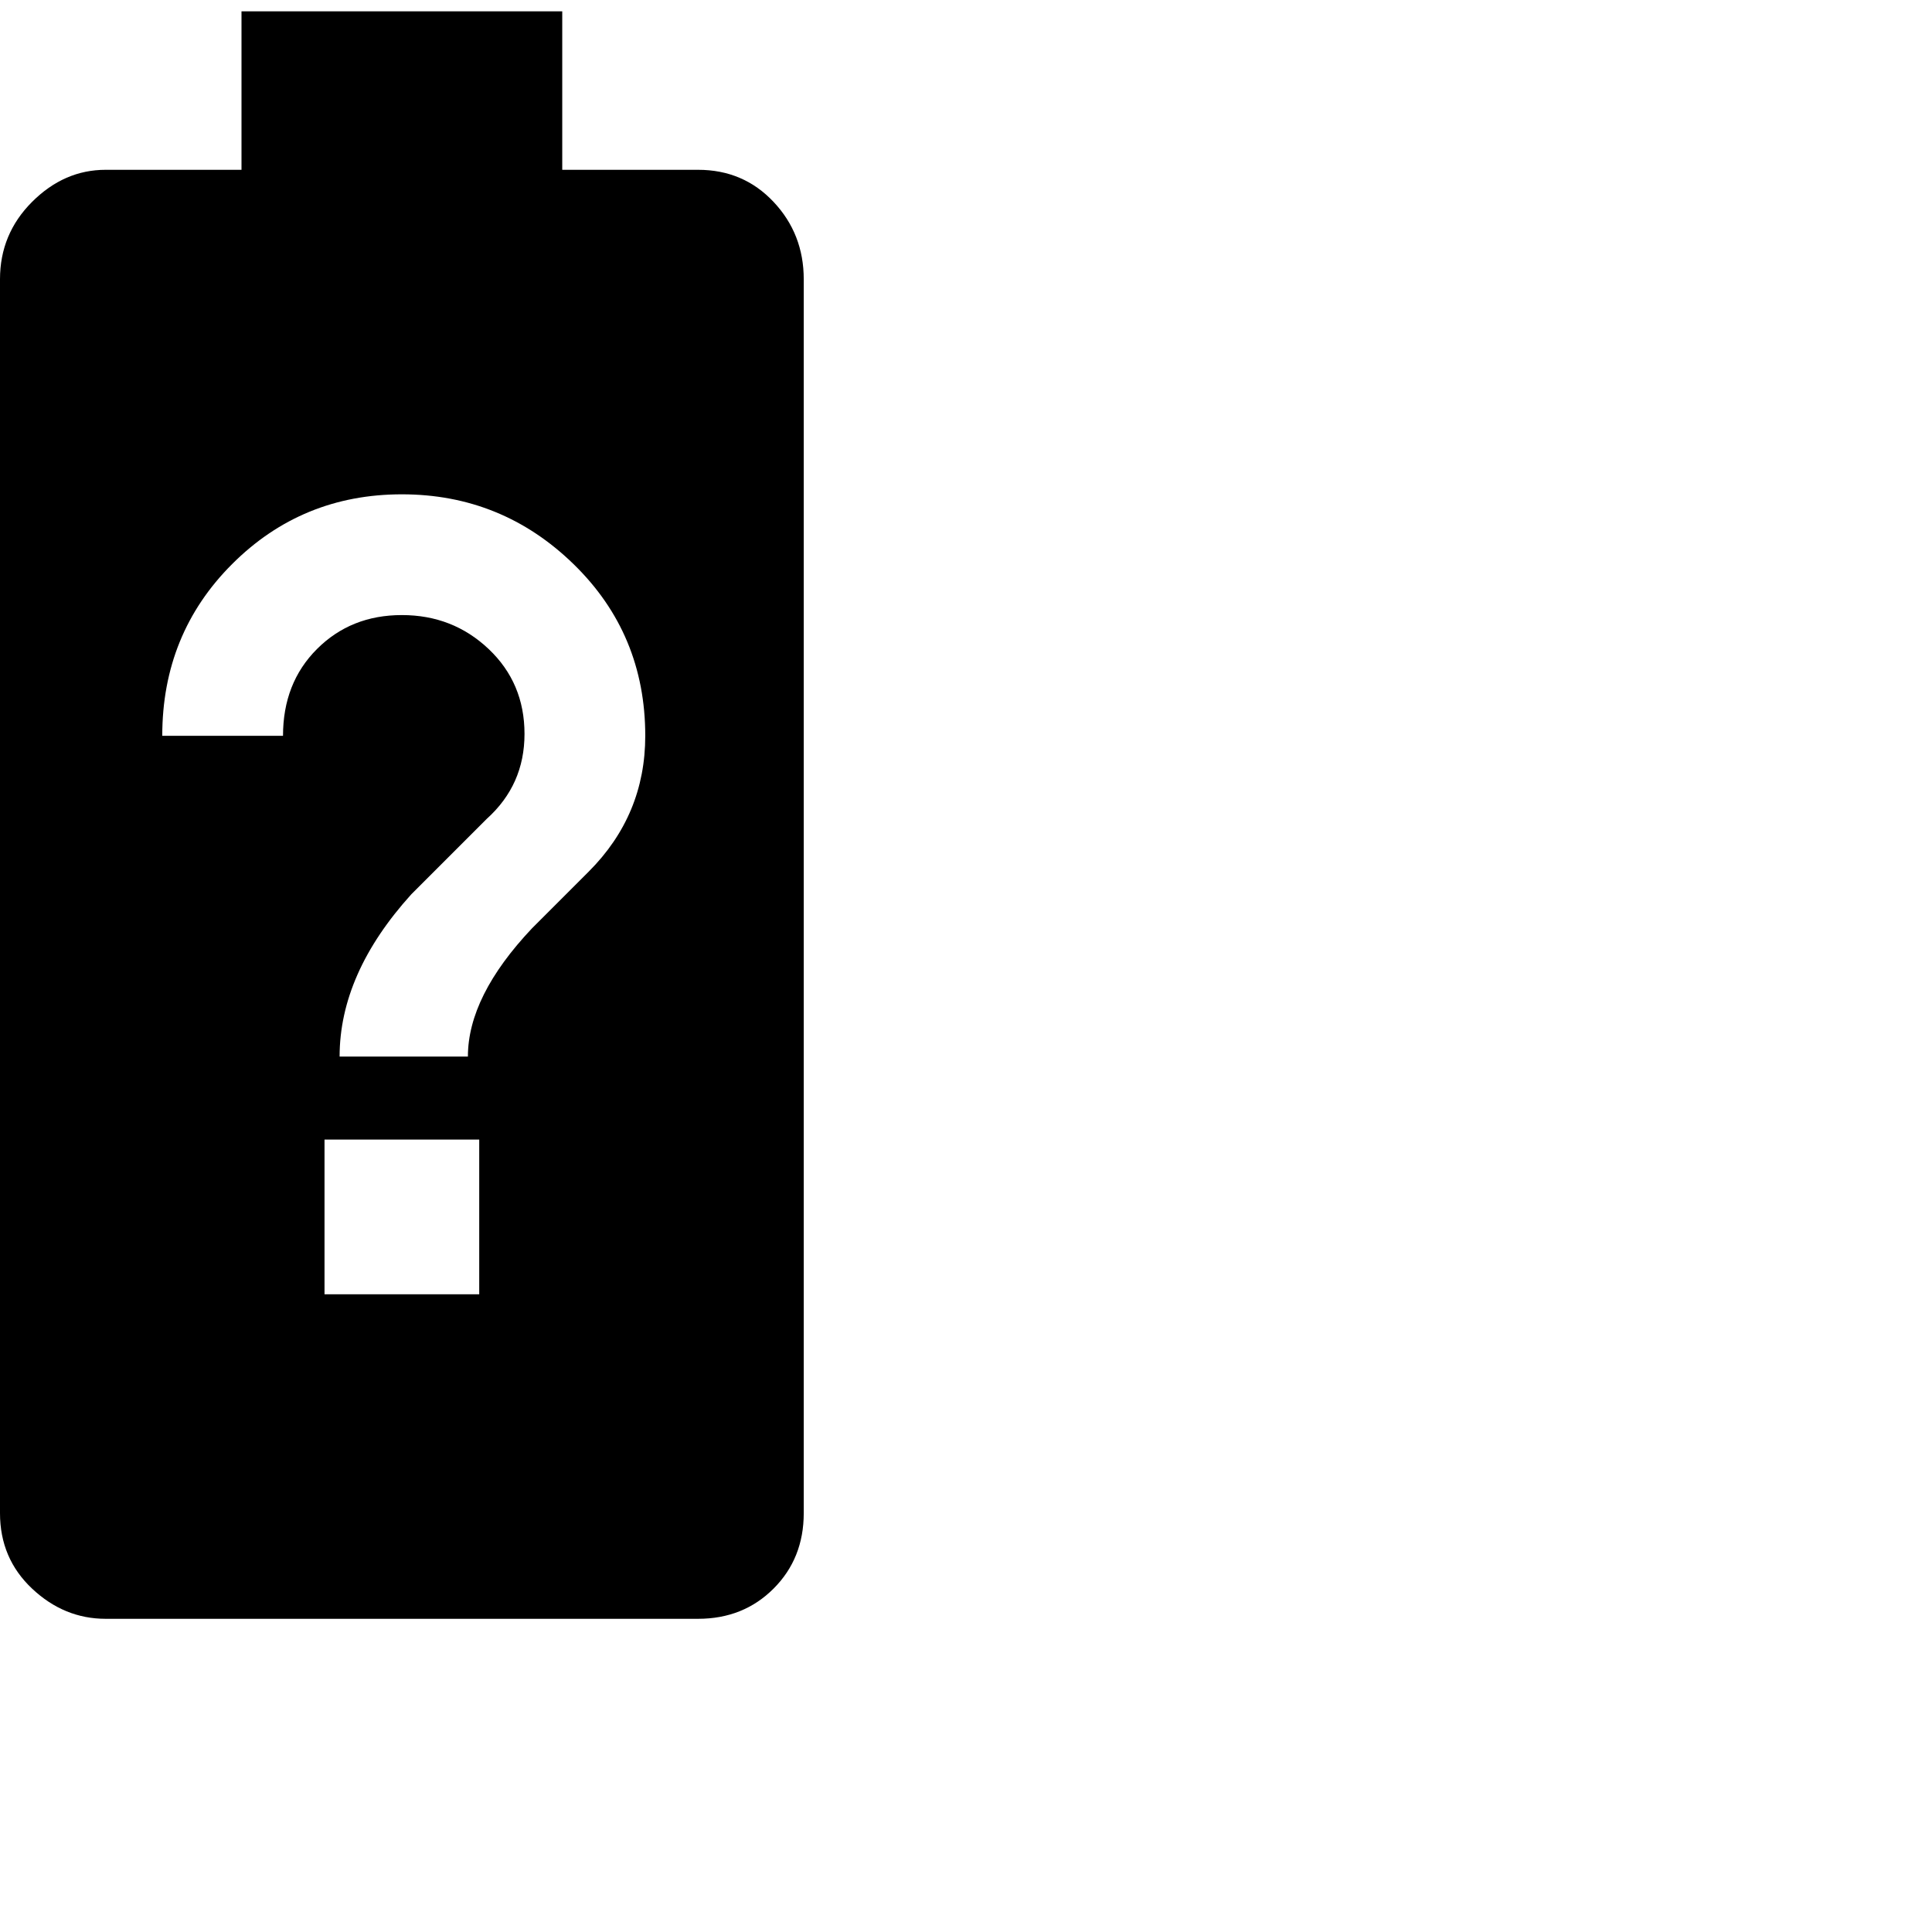 <svg xmlns="http://www.w3.org/2000/svg" version="1.1" viewBox="0 0 512 512" fill="currentColor"><path fill="currentColor" d="M185 45q12 0 20 8.5t8 20.5v327q0 12-8 20t-20 8H28q-11 0-19.5-8T0 401V74q0-12 8.5-20.5T28 45h36V3h85v42zm-58 298v-41H86v41zm29-112q15-15 15-36q0-27-19-45.5T106.5 131t-45 18.5T43 195h32q0-14 9-23t22.5-9t23 9t9.5 22.5t-10 22.5l-20 20q-19 21-19 43h34q0-16 17-34z"/></svg>